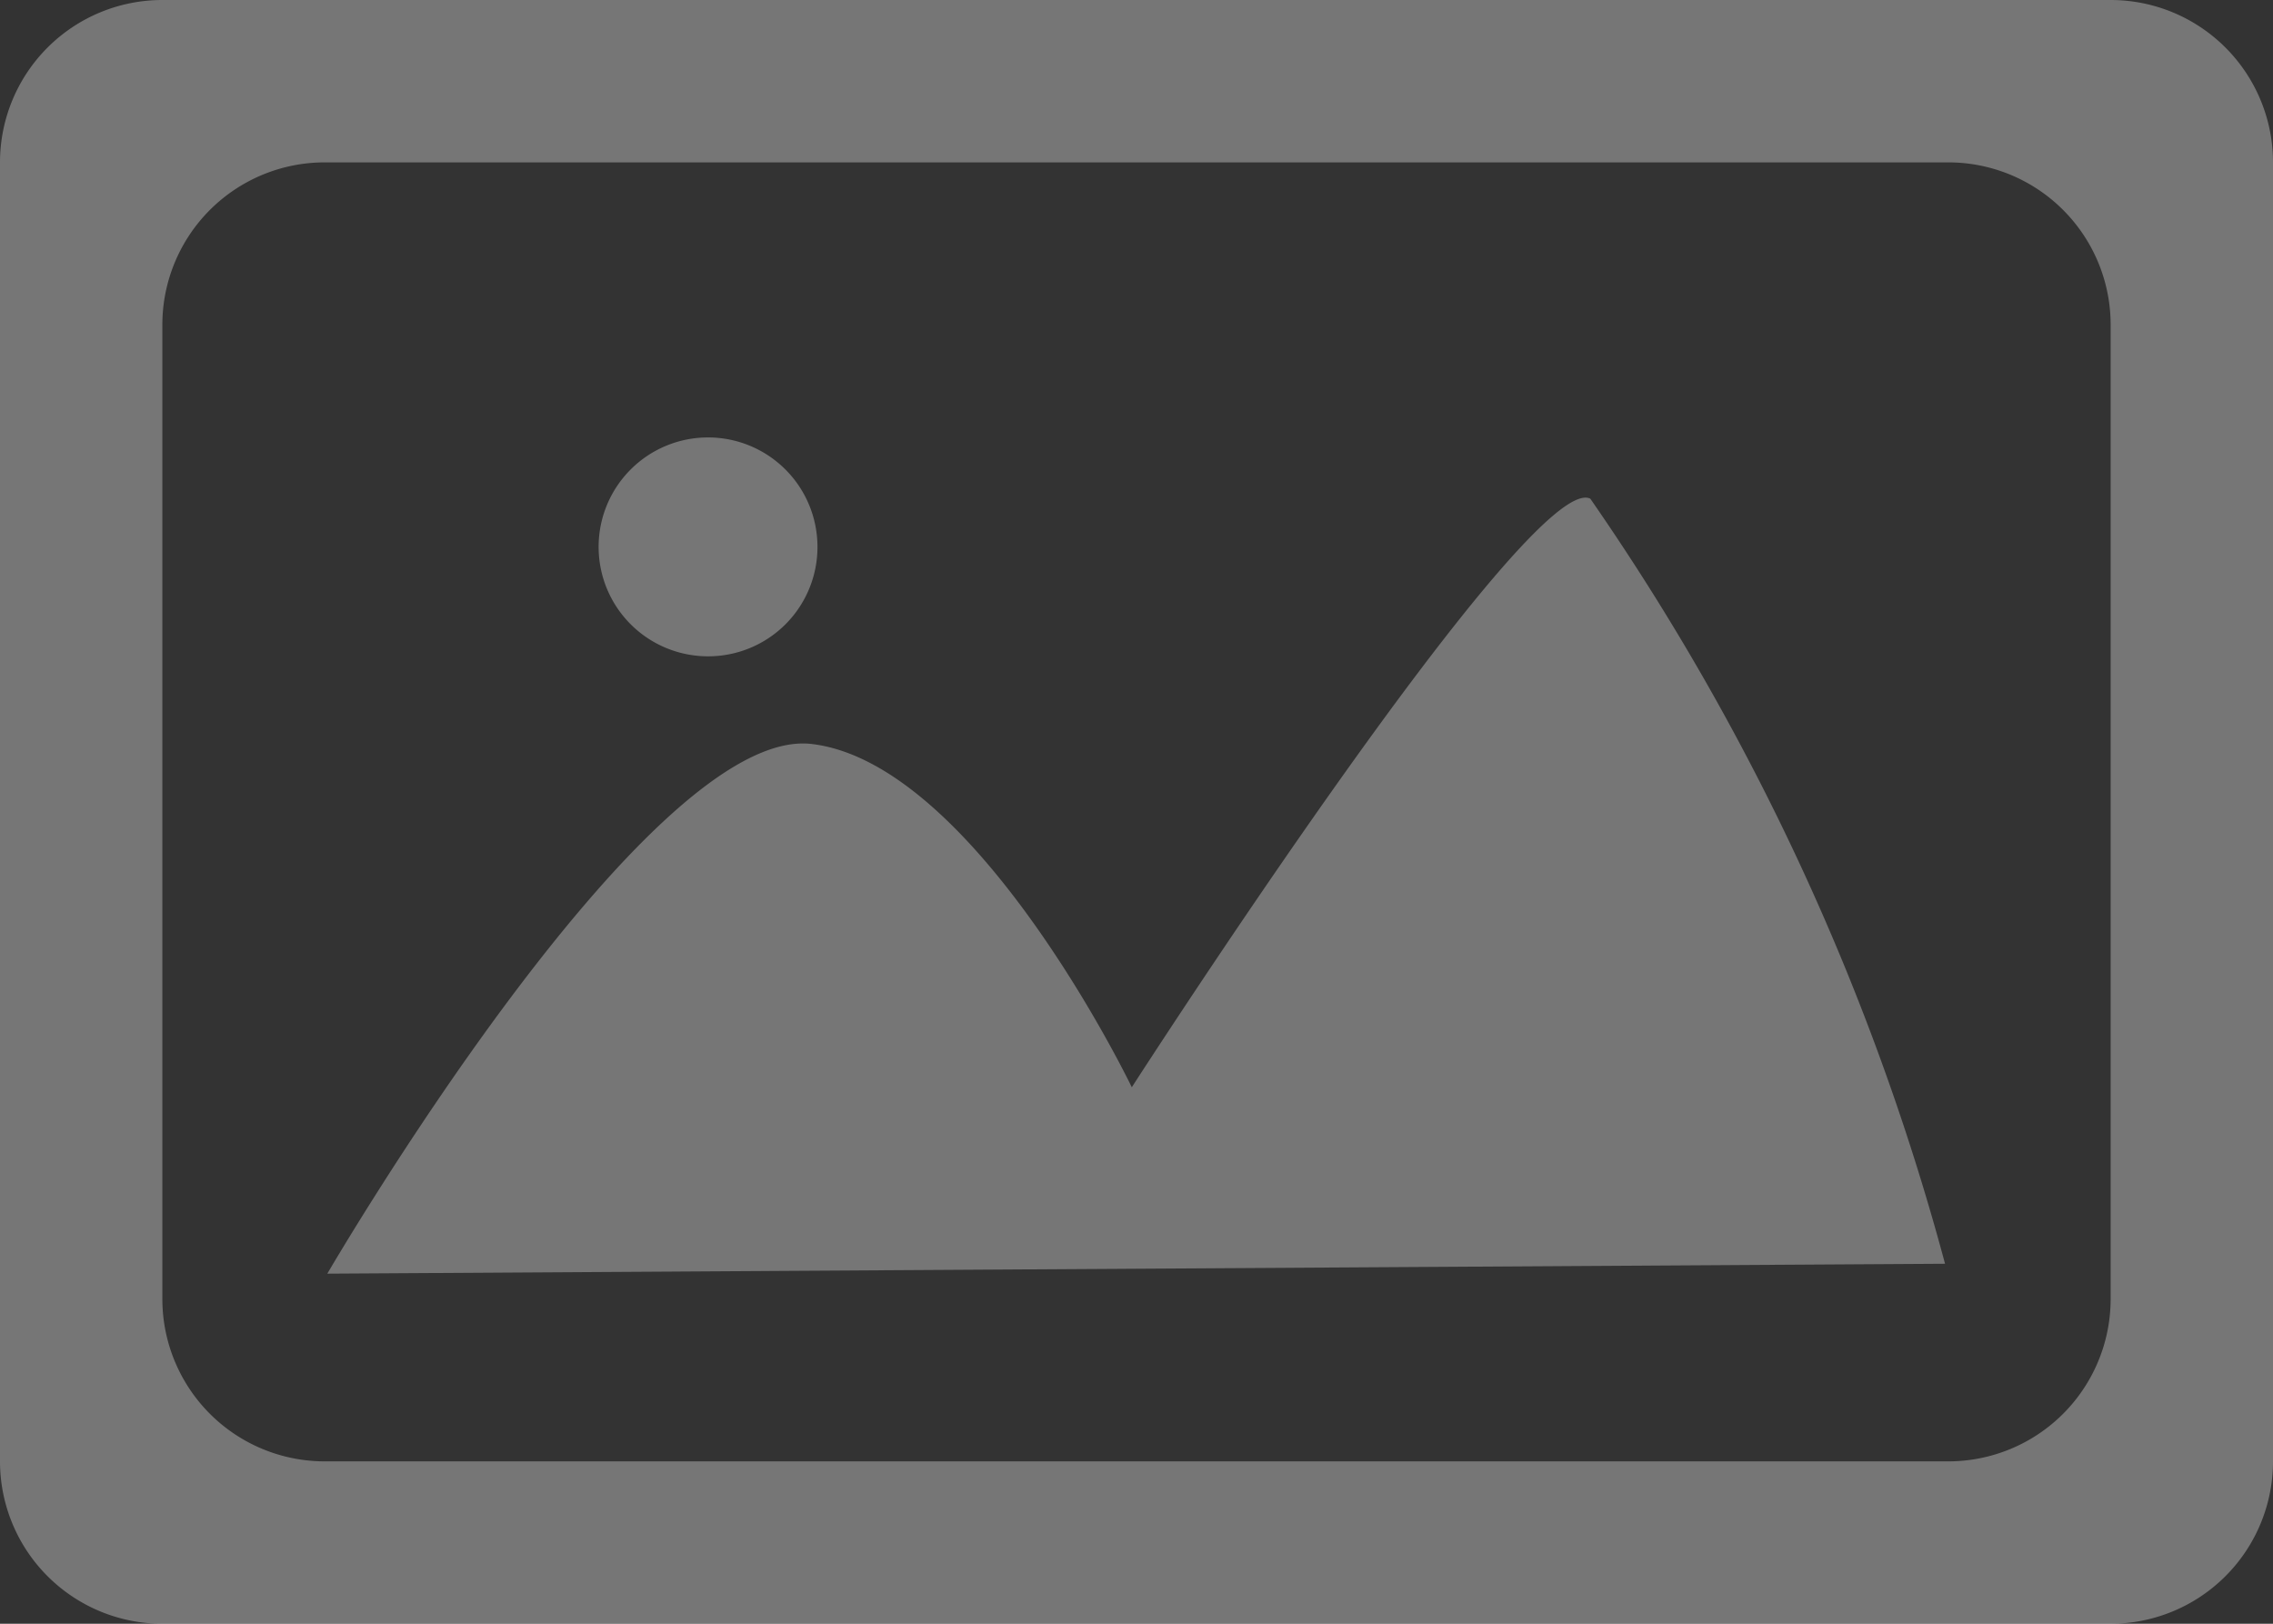 <svg xmlns="http://www.w3.org/2000/svg" width="14" height="10" viewBox="0 0 14 10">
  <rect x="0" y="0" width="14" height="10" fill="#333333" stroke="none"/>
  <defs>
    <style>
      .cls-1 {
        fill: #fff;
        fill-rule: evenodd;
        opacity: 0.33;
      }
    </style>
  </defs>
  <path id="Image_2" data-name="Image 2" class="cls-1" d="M303,665H291a1,1,0,0,1-1-1v-8a1,1,0,0,1,1-1h12a1,1,0,0,1,1,1v8A1,1,0,0,1,303,665Zm0-8a1,1,0,0,0-1-1H292a1,1,0,0,0-1,1v6a1,1,0,0,0,1,1h10a1,1,0,0,0,1-1v-6Zm-8,2.582c1.012,0.12,1.971,2.114,1.971,2.114s2.451-3.806,2.824-3.625a15.155,15.155,0,0,1,2.185,4.712l-9.964.061S293.986,659.461,295,659.582Zm-0.639-.54a0.674,0.674,0,1,1,.674-0.674A0.673,0.673,0,0,1,294.359,659.042Z" transform="translate(-290 -655)"/>
</svg>
